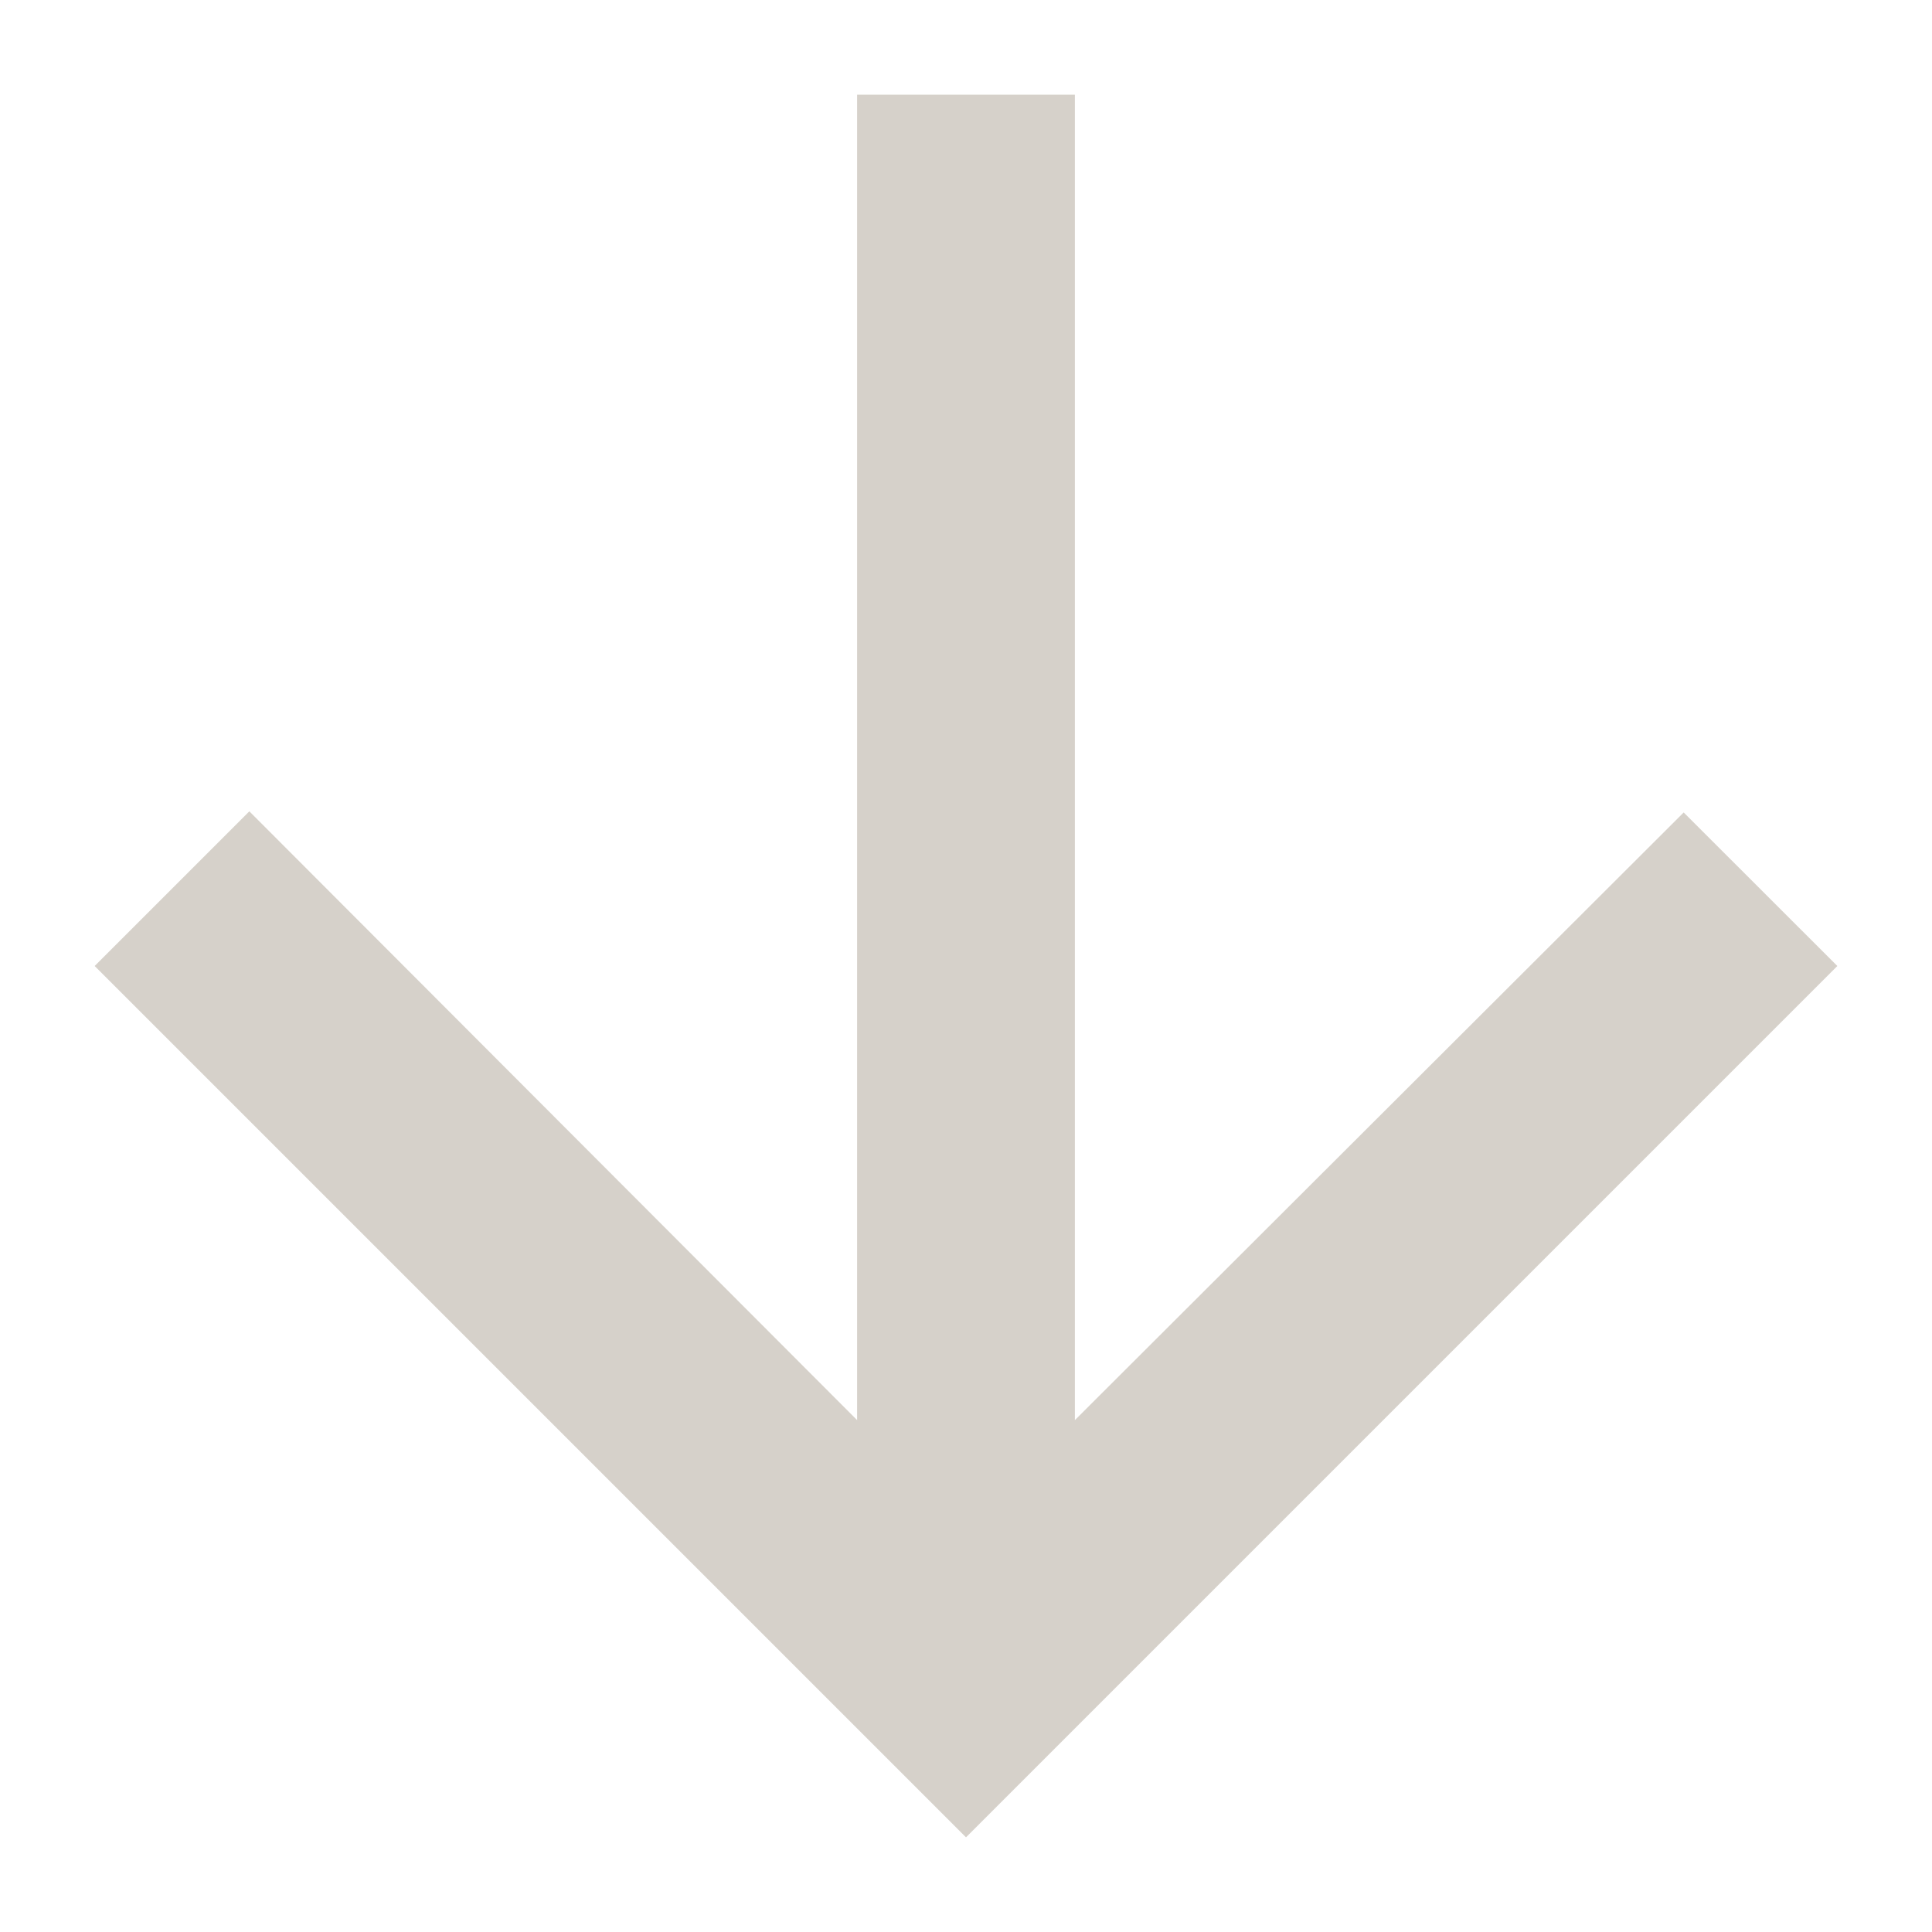 <svg width="17" height="17" viewBox="0 0 17 17" fill="none" xmlns="http://www.w3.org/2000/svg">
<path d="M16.167 8.5L14.815 7.149L9.458 12.496V0.833H7.542V12.496L2.194 7.139L0.833 8.5L8.5 16.167L16.167 8.5Z" fill="#D6D1CA"/>
</svg>
